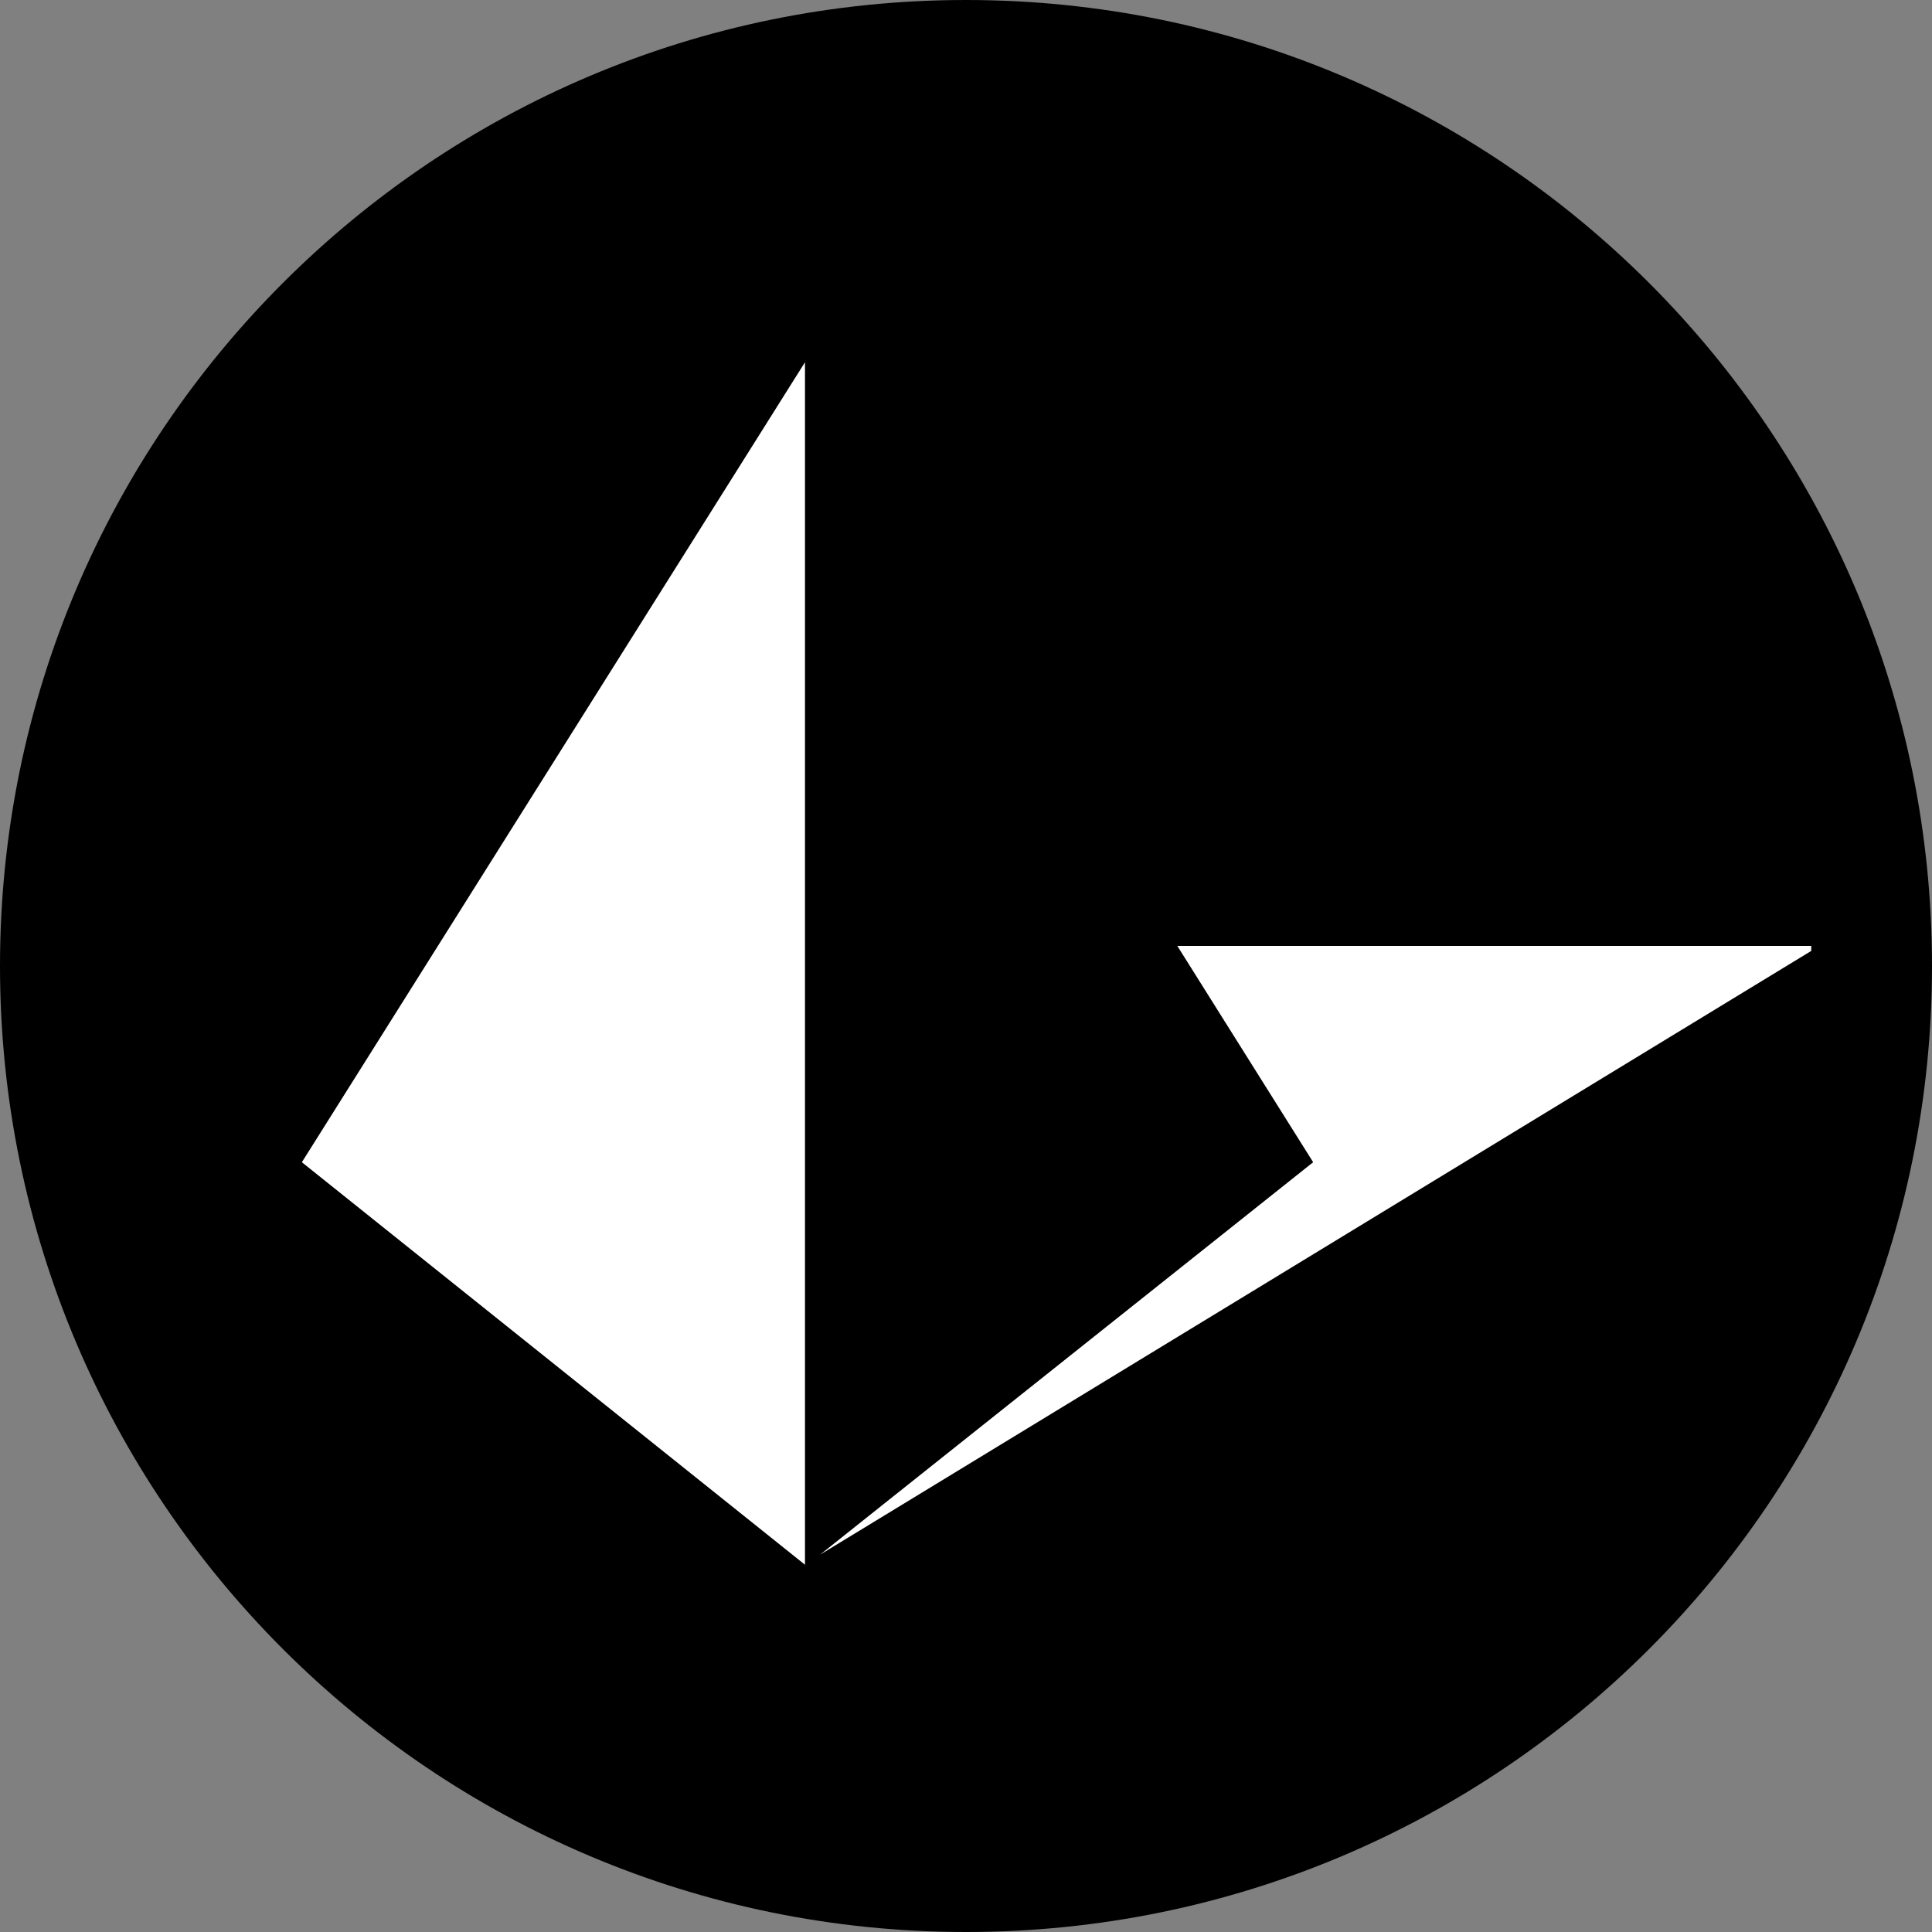 <svg width="32" height="32" viewBox="0 0 32 32" fill="none" xmlns="http://www.w3.org/2000/svg">
<rect x="0" y="0" width="32" height="32" fill="#808080" stroke="none"/>
<path d="M16 32C24.837 32 32 24.837 32 16C32 7.163 24.837 0 16 0C7.163 0 0 7.163 0 16C0 24.837 7.163 32 16 32Z" fill="black"/>
<g clip-path="url(#clip0)">
<path d="M19.5 15.667H30V15.75L13.583 25.75L21.75 19.25L19.5 15.667ZM13.333 6V25.917L5 19.25L13.333 6Z" fill="white"/>
</g>
<defs>
<clipPath id="clip0">
<rect width="25" height="19.917" fill="white" transform="translate(5 6)"/>
</clipPath>
</defs>
</svg>
